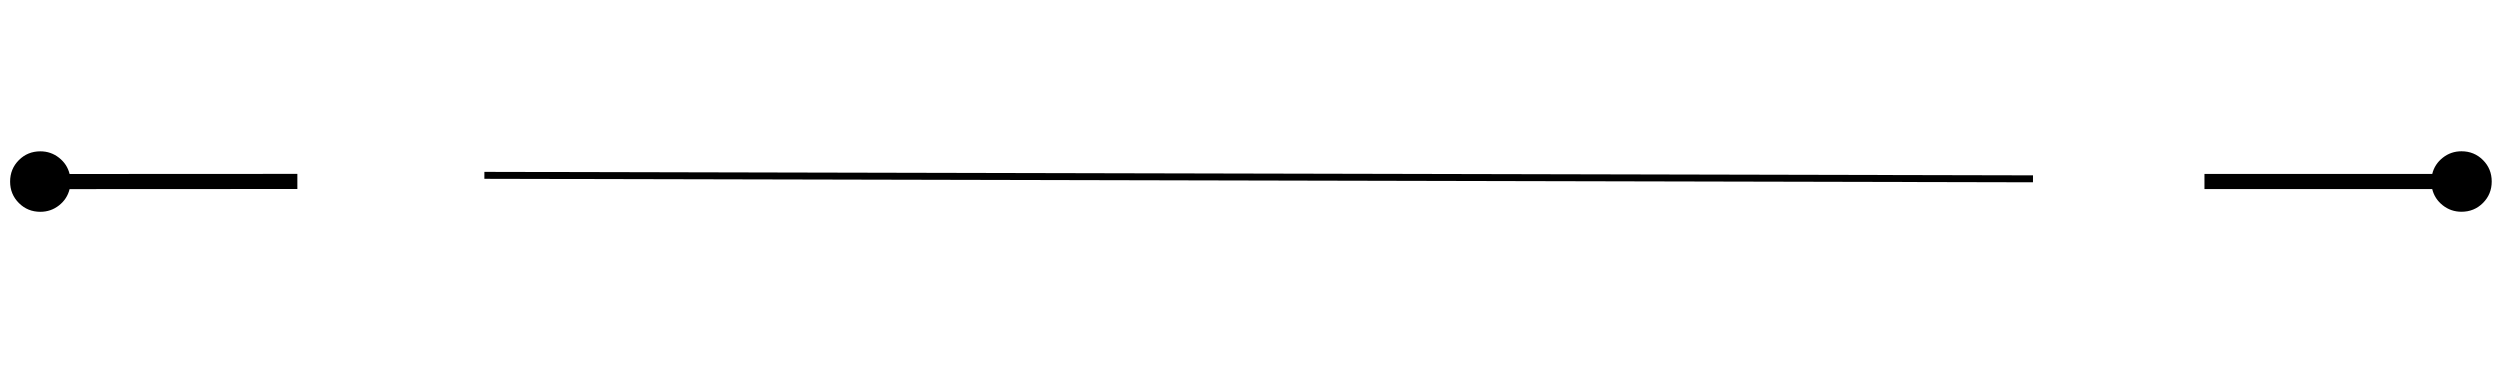 <svg width="1440" height="210" viewBox="0 0 1440 210" fill="none" xmlns="http://www.w3.org/2000/svg">
<path d="M23.231 87.167C27.283 87.165 30.874 88.397 34.005 90.863C37.135 93.329 39.163 96.448 40.088 100.221L171.279 100.156L171.283 108.865L40.084 108.93C39.162 112.704 37.138 115.825 34.01 118.294C30.882 120.763 27.294 121.999 23.248 122.001C18.371 122.003 14.249 120.321 10.88 116.956C7.511 113.59 5.825 109.472 5.823 104.601C5.82 99.731 7.502 95.608 10.867 92.233C14.233 88.858 18.354 87.17 23.231 87.167Z" fill="black"/>
<path d="M1417.81 121.969C1413.76 121.969 1410.17 120.735 1407.04 118.268C1403.91 115.8 1401.88 112.68 1400.96 108.906H1269.77V100.198H1400.97C1401.89 96.424 1403.92 93.304 1407.05 90.836C1410.18 88.369 1413.77 87.135 1417.81 87.135C1422.69 87.135 1426.81 88.819 1430.18 92.186C1433.55 95.553 1435.23 99.672 1435.23 104.543C1435.23 109.414 1433.55 113.536 1430.18 116.909C1426.81 120.282 1422.69 121.969 1417.81 121.969Z" fill="black"/>
<line x1="279.004" y1="101" x2="1171" y2="103" stroke="black" stroke-width="4"/>
</svg>
